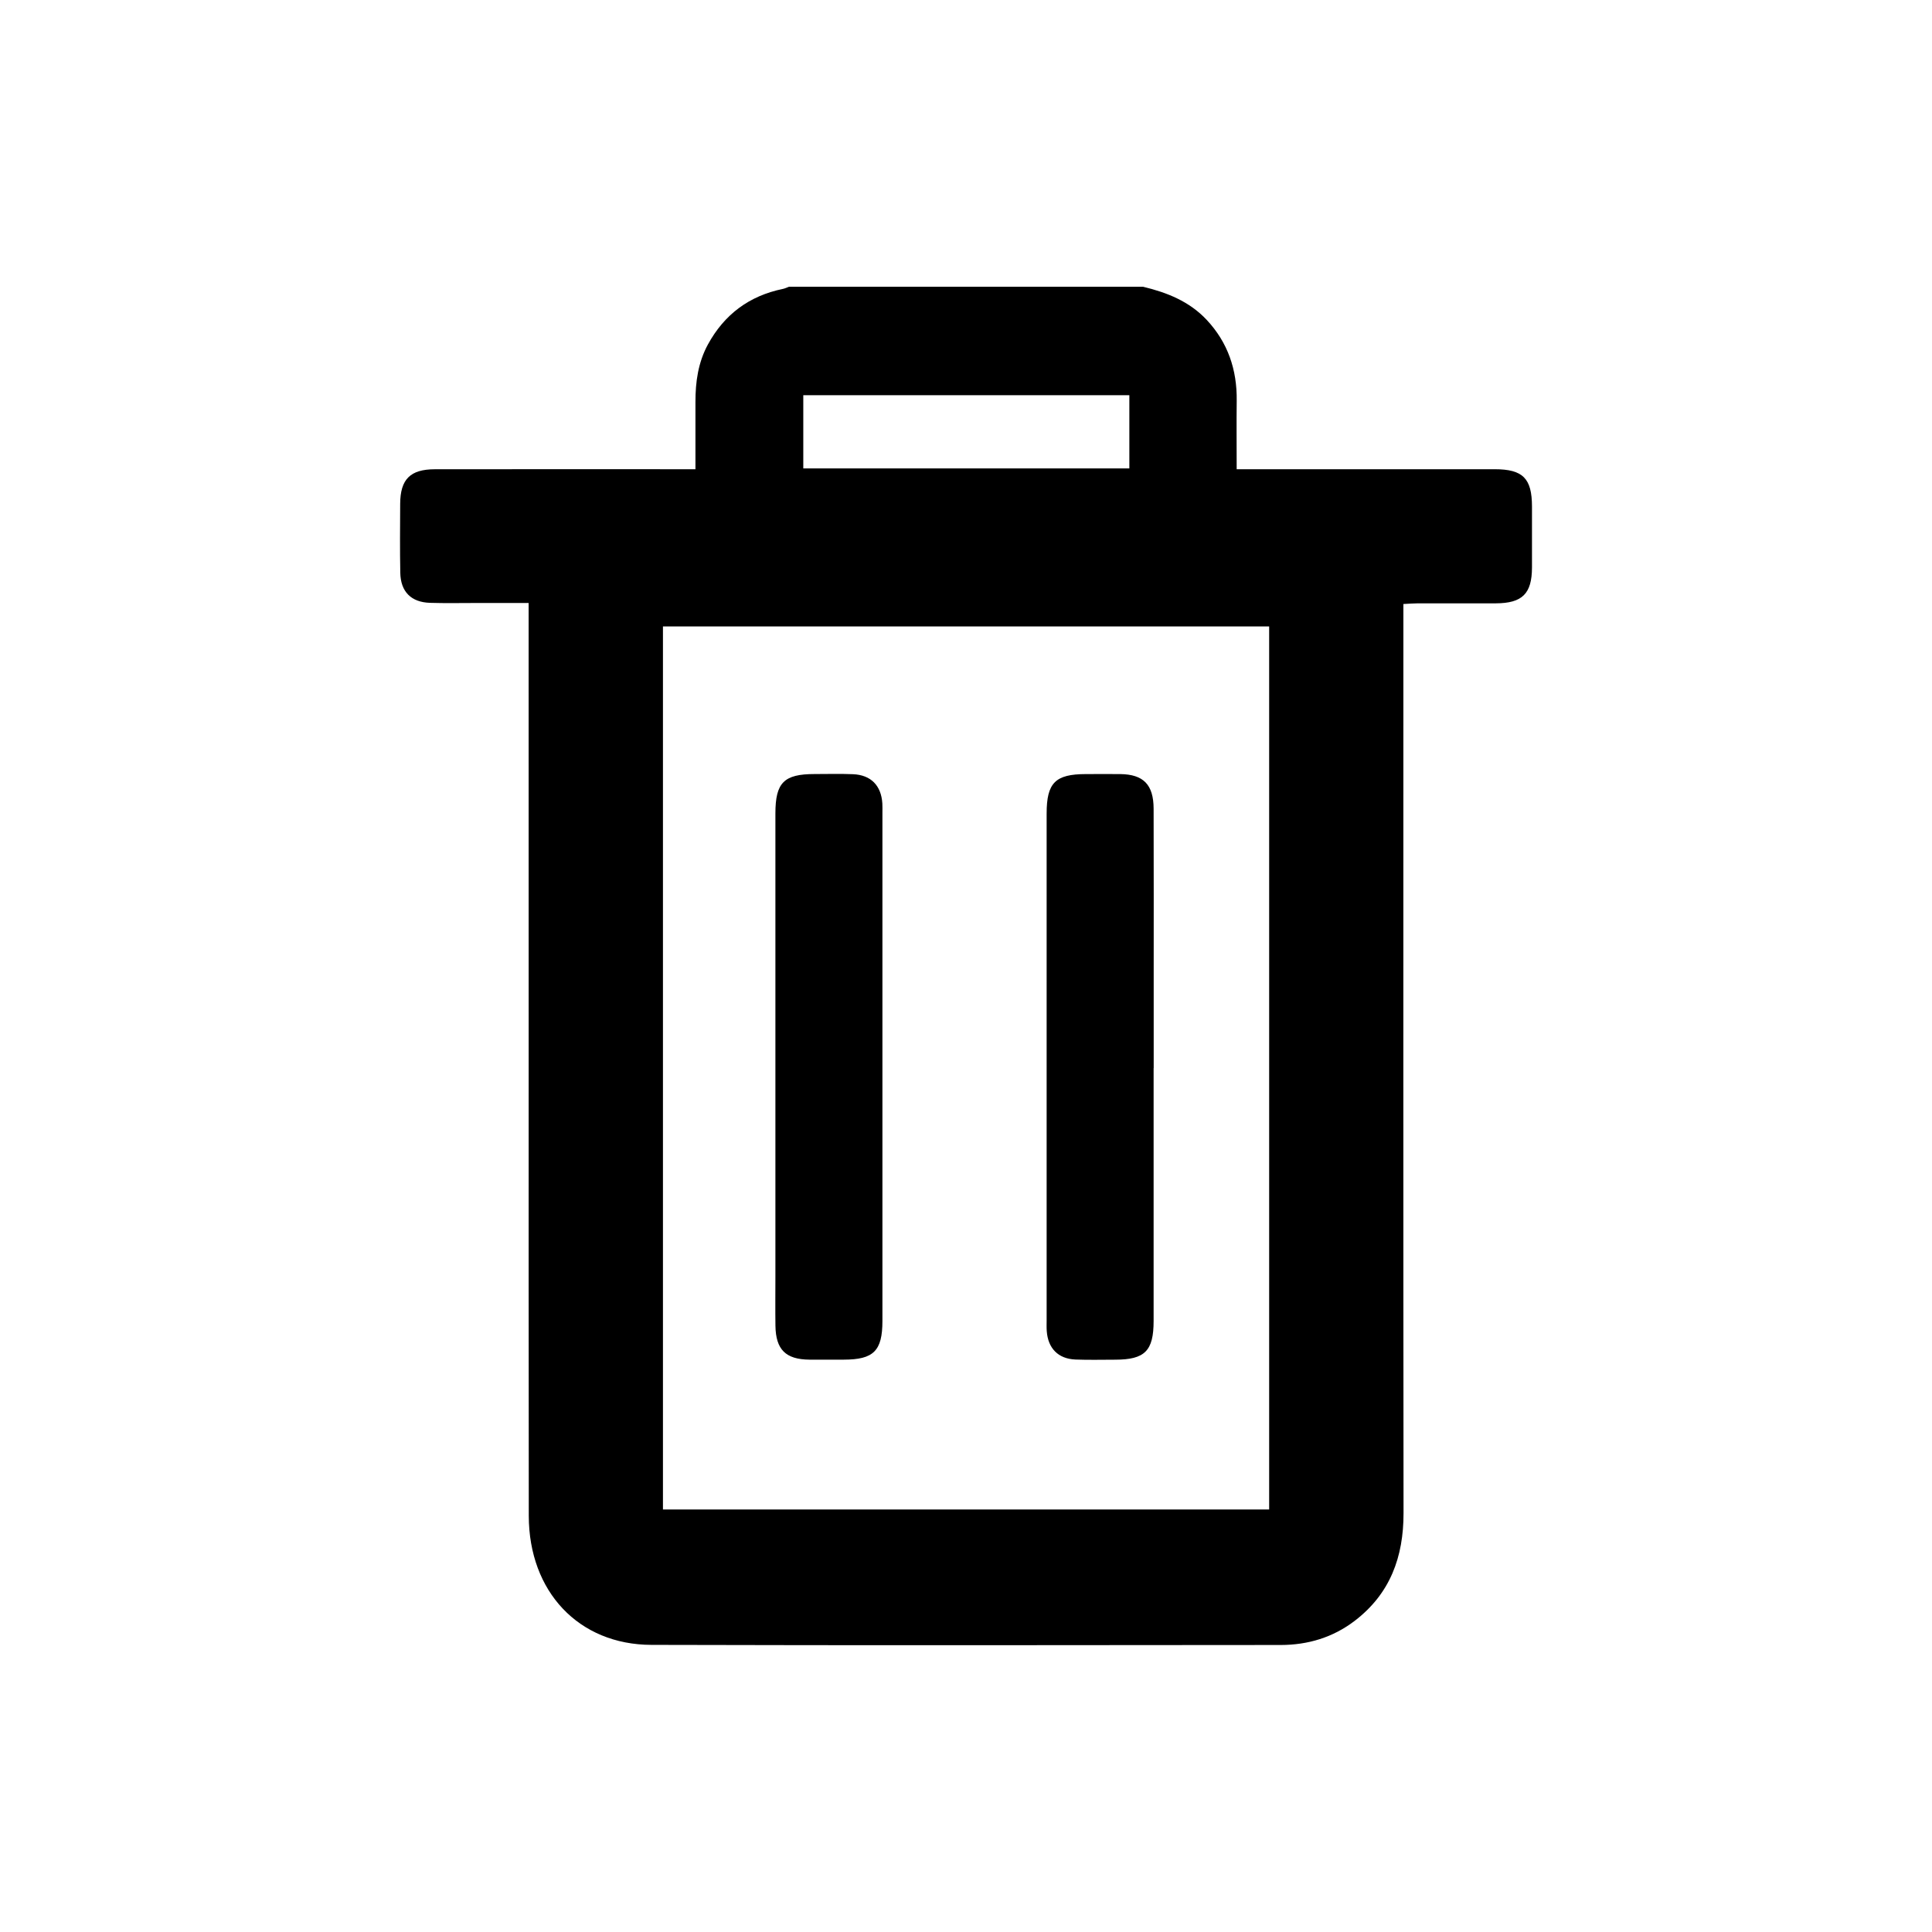 <svg xmlns="http://www.w3.org/2000/svg" viewBox="0 0 512 512"><path d="M302.96 76c6.31 1.52 12.21 3.86 16.79 8.73 5.66 6.03 8.09 13.25 7.99 21.46-.07 5.94-.01 11.87-.01 18.16h68.38c7.47 0 9.87 2.42 9.88 9.88 0 5.39.02 10.78 0 16.17-.02 6.93-2.56 9.46-9.57 9.49-6.89.02-13.78-.02-20.67 0-1.13 0-2.27.11-3.84.18v5.05c0 78.62-.04 157.25.04 235.87.01 11.61-3.53 21.35-12.93 28.54-5.79 4.43-12.44 6.4-19.61 6.41-55.59.05-111.18.12-166.77-.03-19.31-.05-32.48-14.13-32.51-34.19-.05-41.48-.03-82.96-.03-124.44 0-37.5 0-74.99-.01-112.49v-4.99h-13.87c-4.09 0-8.18.09-12.26-.04-4.99-.15-7.78-2.93-7.88-7.95-.12-6.09-.06-12.19-.03-18.28.03-6.5 2.65-9.16 9.17-9.17 21.49-.03 42.98-.01 64.46-.01h4.62v-17.81c-.01-5.33.71-10.49 3.31-15.26 4.36-7.98 10.96-12.88 19.84-14.71.55-.11 1.08-.37 1.62-.57h93.9Zm-127.27 90.01v234.02h160.65V166.01H175.69Zm123.6-61.28h-86.41v19.4h86.41v-19.4Z"/><path d="M205.49 282.58v-67c0-8.18 2.27-10.45 10.38-10.45 3.39 0 6.79-.1 10.17.04 4.75.19 7.5 3 7.79 7.75.05.82.02 1.64.02 2.45v134.7c0 7.92-2.33 10.24-10.24 10.25-3.04 0-6.08.02-9.12 0-6.27-.06-8.9-2.66-8.99-8.99-.06-4.33-.01-8.65-.01-12.98v-55.77ZM305.72 283.07v67c0 7.94-2.32 10.25-10.19 10.26-3.51 0-7.02.1-10.52-.04-4.57-.19-7.28-2.95-7.61-7.54-.07-.93-.03-1.87-.03-2.81V215.6c0-8.15 2.3-10.45 10.4-10.46 3.04 0 6.08-.03 9.12 0 6.13.08 8.81 2.79 8.83 9.17.05 15.32.02 30.63.02 45.95v22.8Z"/></svg>